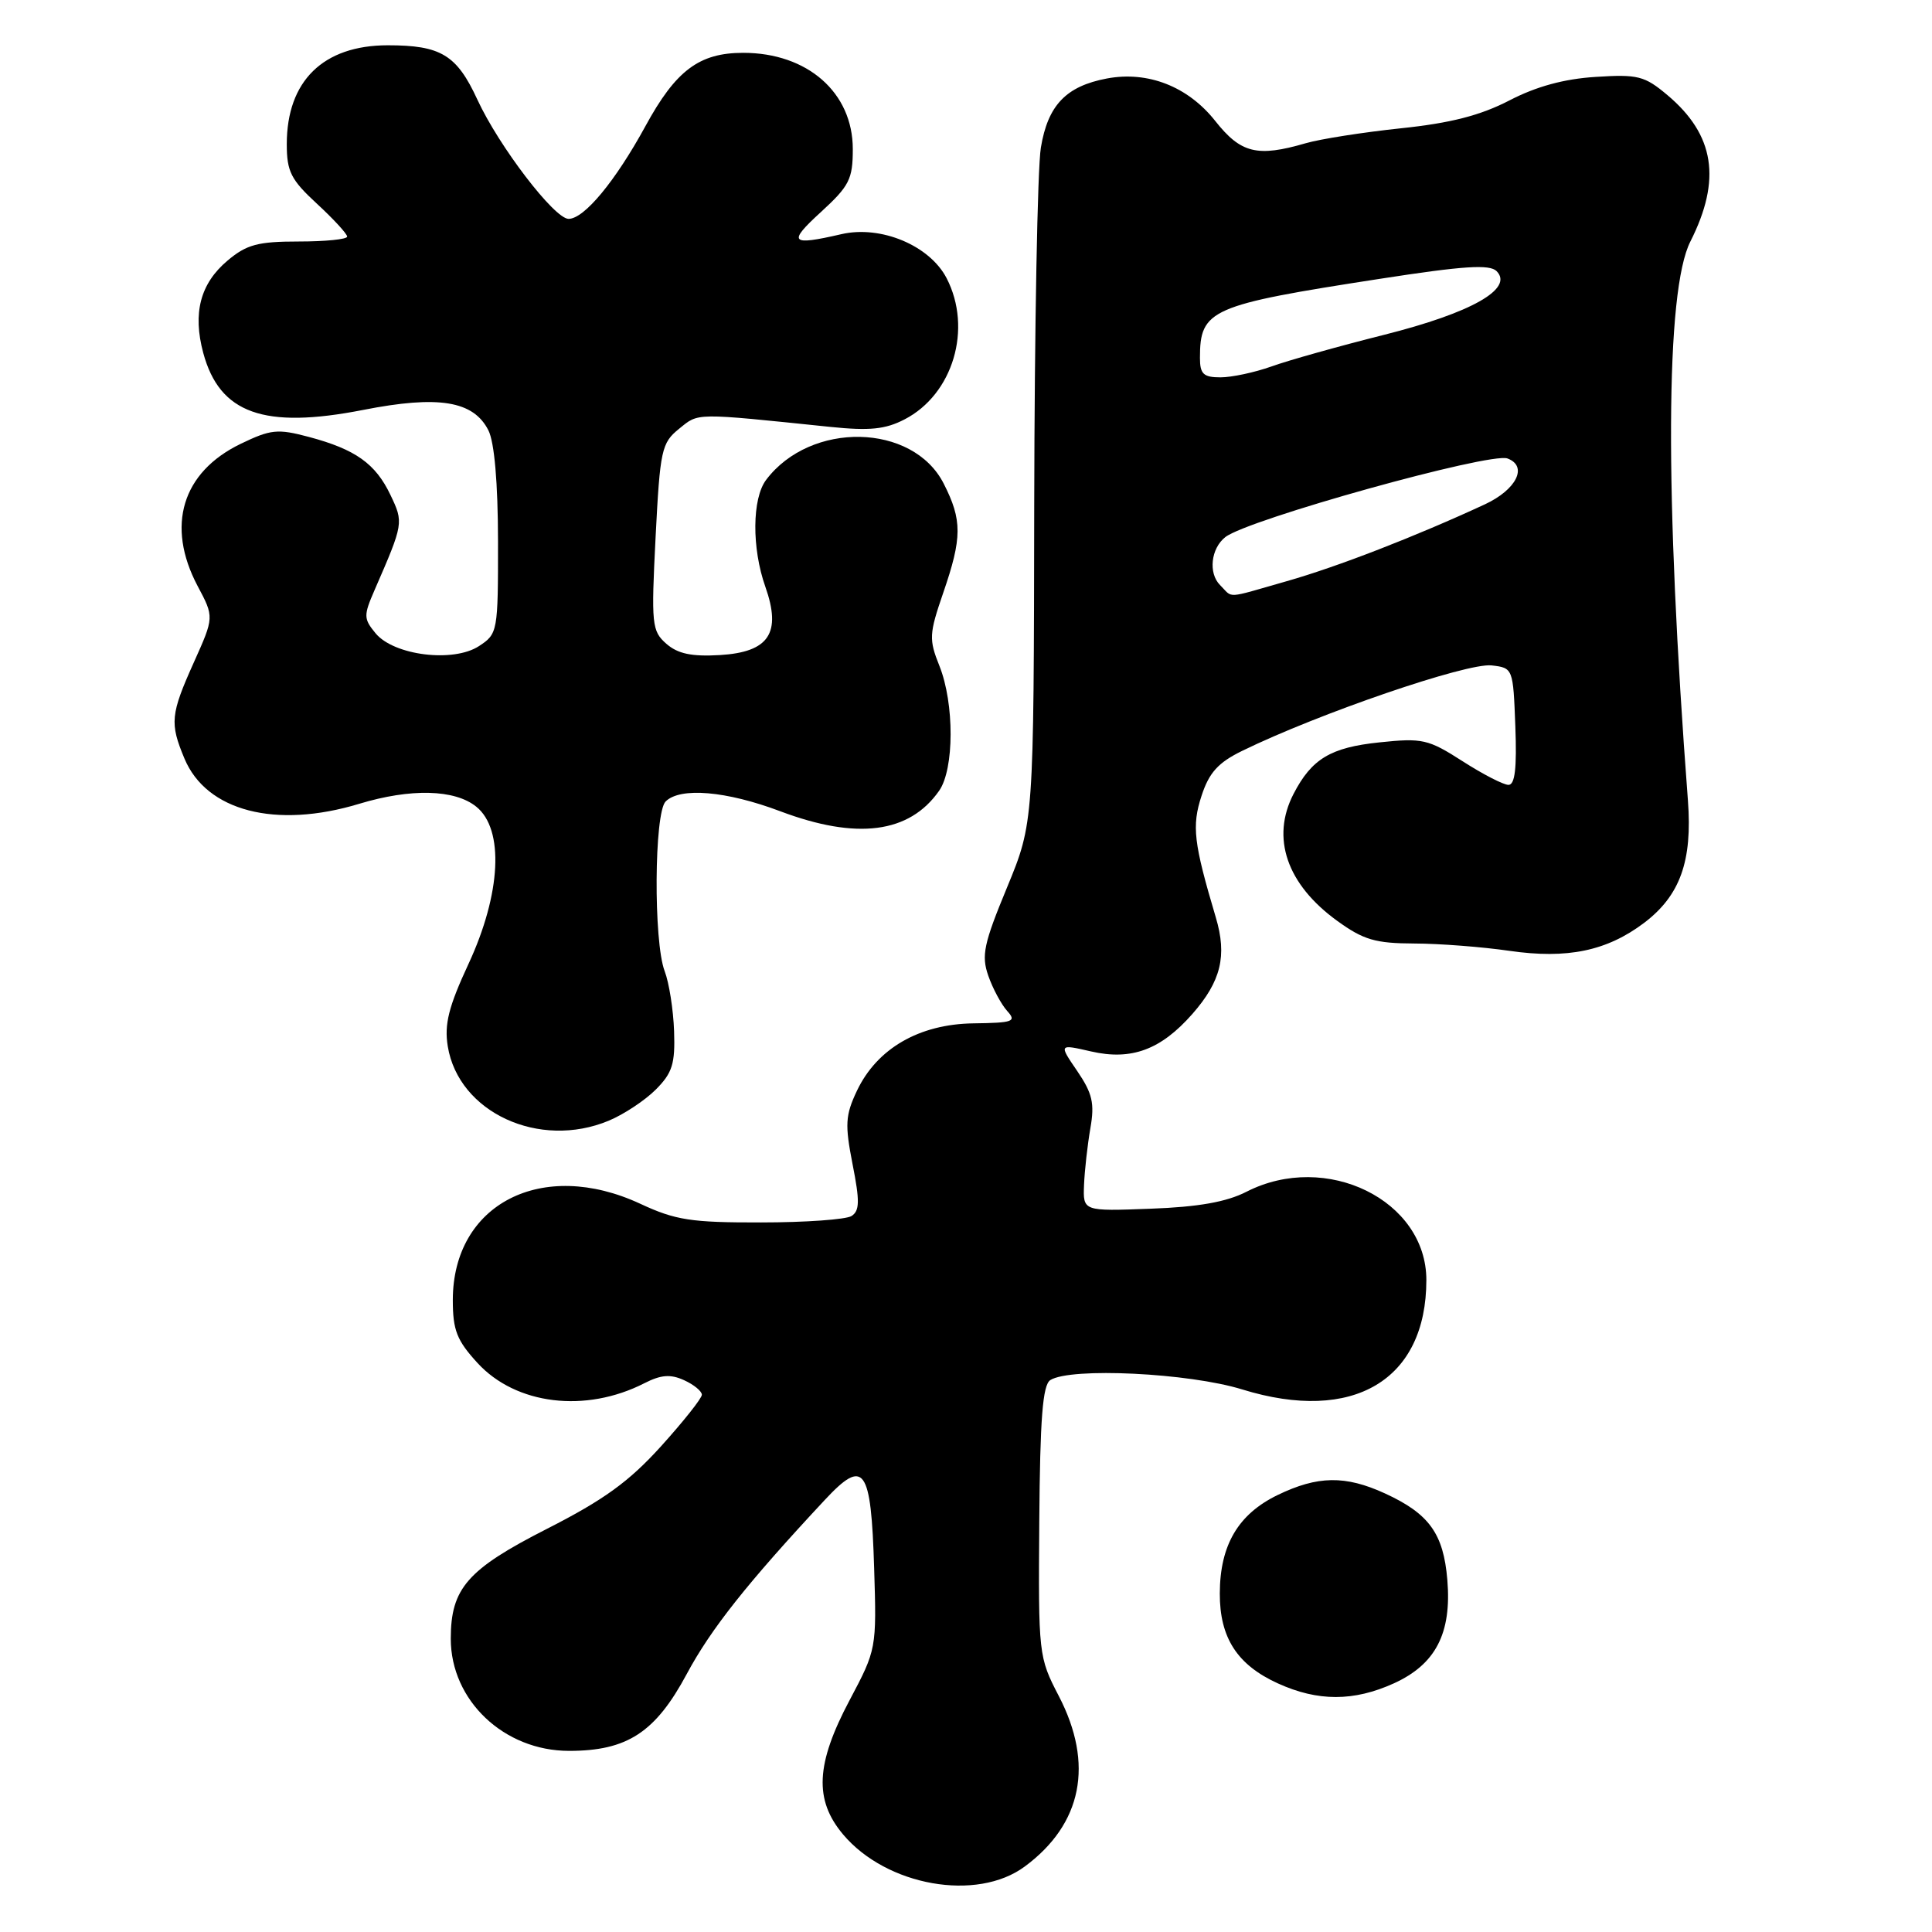 <?xml version="1.0" encoding="UTF-8" standalone="no"?>
<!DOCTYPE svg PUBLIC "-//W3C//DTD SVG 1.1//EN" "http://www.w3.org/Graphics/SVG/1.1/DTD/svg11.dtd" >
<svg xmlns="http://www.w3.org/2000/svg" xmlns:xlink="http://www.w3.org/1999/xlink" version="1.1" viewBox="0 0 256 256">
 <g >
 <path fill="currentColor"
d=" M 135.79 247.32 C 143.40 241.69 144.98 233.74 140.29 224.72 C 137.62 219.58 137.58 219.23 137.71 201.61 C 137.81 187.93 138.16 183.52 139.17 182.87 C 141.87 181.16 157.53 181.92 164.61 184.11 C 179.31 188.65 189.00 182.88 189.00 169.61 C 189.00 159.03 175.73 152.52 165.17 157.91 C 162.52 159.27 158.78 159.93 152.46 160.16 C 143.50 160.50 143.50 160.50 143.64 157.00 C 143.72 155.07 144.10 151.70 144.48 149.50 C 145.06 146.19 144.75 144.88 142.74 141.92 C 140.29 138.34 140.29 138.34 144.57 139.32 C 149.92 140.55 153.82 139.10 157.99 134.36 C 161.79 130.03 162.62 126.65 161.10 121.56 C 158.16 111.67 157.90 109.46 159.21 105.45 C 160.21 102.38 161.41 101.05 164.58 99.50 C 174.72 94.54 194.39 87.80 197.65 88.17 C 200.48 88.50 200.50 88.55 200.79 96.25 C 201.00 101.79 200.74 104.00 199.88 104.00 C 199.22 104.00 196.48 102.59 193.79 100.86 C 189.24 97.94 188.47 97.77 182.77 98.37 C 176.32 99.04 173.80 100.55 171.40 105.20 C 168.39 111.02 170.50 117.18 177.19 122.02 C 180.67 124.54 182.24 125.00 187.40 125.02 C 190.76 125.03 196.43 125.47 200.00 125.99 C 207.68 127.10 212.92 126.01 217.86 122.28 C 222.63 118.66 224.26 114.10 223.66 106.09 C 220.57 65.41 220.68 38.52 223.98 32.01 C 228.13 23.80 227.20 17.87 220.94 12.60 C 217.91 10.05 217.02 9.83 211.43 10.19 C 207.26 10.45 203.56 11.46 200.00 13.31 C 196.17 15.29 192.24 16.31 185.62 17.00 C 180.60 17.53 174.93 18.42 173.01 18.98 C 166.59 20.85 164.42 20.32 161.02 16.02 C 157.41 11.46 152.10 9.38 146.67 10.40 C 141.26 11.42 138.85 13.94 137.92 19.56 C 137.47 22.28 137.08 43.52 137.04 66.76 C 136.98 109.02 136.98 109.02 133.43 117.61 C 130.35 125.05 130.02 126.61 130.95 129.28 C 131.54 130.98 132.67 133.08 133.45 133.95 C 134.73 135.36 134.28 135.53 128.98 135.60 C 121.79 135.70 116.21 138.93 113.55 144.53 C 112.01 147.78 111.94 149.00 112.97 154.27 C 113.94 159.17 113.91 160.44 112.83 161.13 C 112.10 161.59 106.71 161.98 100.85 161.98 C 91.58 162.00 89.51 161.68 84.85 159.51 C 71.83 153.45 60.01 159.52 60.00 172.26 C 60.00 176.26 60.53 177.61 63.27 180.60 C 68.36 186.15 77.59 187.27 85.39 183.28 C 87.59 182.16 88.84 182.06 90.64 182.88 C 91.94 183.47 93.00 184.34 93.00 184.81 C 93.00 185.28 90.55 188.36 87.57 191.66 C 83.33 196.34 80.00 198.75 72.47 202.58 C 61.93 207.95 59.73 210.46 59.73 217.14 C 59.73 225.32 66.78 232.00 75.41 232.00 C 83.11 232.00 86.85 229.55 91.00 221.81 C 94.20 215.84 99.03 209.75 109.29 198.75 C 114.51 193.15 115.42 194.40 115.83 207.81 C 116.16 218.45 116.14 218.57 112.58 225.28 C 108.09 233.74 107.86 238.49 111.71 243.07 C 117.47 249.91 129.44 252.03 135.79 247.32 Z  M 184.68 223.06 C 190.23 220.54 192.37 216.42 191.78 209.35 C 191.27 203.21 189.37 200.57 183.50 197.88 C 178.26 195.48 174.60 195.53 169.29 198.10 C 164.07 200.63 161.65 204.73 161.63 211.13 C 161.61 217.01 163.94 220.61 169.33 223.06 C 174.62 225.47 179.38 225.46 184.68 223.06 Z  M 80.68 148.49 C 82.67 147.66 85.46 145.81 86.90 144.37 C 89.09 142.17 89.47 140.97 89.32 136.63 C 89.22 133.80 88.66 130.22 88.07 128.68 C 86.58 124.76 86.68 107.72 88.20 106.20 C 90.12 104.28 96.24 104.80 103.40 107.50 C 113.55 111.32 120.49 110.42 124.44 104.78 C 126.45 101.91 126.47 93.22 124.48 88.24 C 123.07 84.72 123.11 84.00 124.98 78.56 C 127.50 71.24 127.51 68.92 125.04 64.07 C 120.95 56.05 107.42 55.77 101.52 63.58 C 99.65 66.04 99.60 72.63 101.41 77.74 C 103.58 83.89 101.90 86.41 95.39 86.80 C 91.64 87.02 89.81 86.63 88.29 85.30 C 86.37 83.61 86.28 82.76 86.87 71.16 C 87.46 59.59 87.66 58.69 89.99 56.81 C 92.62 54.68 91.85 54.69 110.06 56.57 C 115.23 57.10 117.32 56.89 119.86 55.57 C 126.29 52.25 128.88 43.54 125.43 36.86 C 123.18 32.52 116.72 29.82 111.48 31.03 C 104.73 32.59 104.33 32.16 108.75 28.12 C 112.54 24.65 113.00 23.75 113.00 19.75 C 113.00 12.27 107.00 7.00 98.48 7.00 C 92.65 7.00 89.55 9.32 85.52 16.72 C 81.53 24.02 77.41 29.00 75.34 29.00 C 73.46 29.00 66.10 19.37 63.25 13.19 C 60.52 7.27 58.42 6.00 51.39 6.00 C 42.83 6.00 38.00 10.73 38.00 19.10 C 38.00 22.73 38.55 23.82 42.00 27.00 C 44.20 29.03 46.00 30.99 46.00 31.35 C 46.00 31.71 43.11 32.00 39.58 32.00 C 34.17 32.00 32.68 32.40 30.15 34.53 C 26.54 37.57 25.51 41.47 26.93 46.76 C 29.10 54.80 34.97 56.89 48.11 54.32 C 58.12 52.35 62.74 53.11 64.72 57.03 C 65.51 58.60 65.98 63.97 65.99 71.73 C 66.00 83.71 65.95 83.99 63.47 85.61 C 60.08 87.83 52.21 86.86 49.77 83.92 C 48.17 81.98 48.16 81.57 49.64 78.17 C 53.48 69.35 53.49 69.26 51.74 65.59 C 49.76 61.43 47.10 59.54 40.91 57.89 C 36.78 56.79 35.87 56.89 31.89 58.81 C 24.12 62.57 21.97 69.67 26.18 77.64 C 28.38 81.77 28.38 81.77 25.69 87.76 C 22.59 94.66 22.48 95.82 24.44 100.51 C 27.35 107.48 36.54 109.86 47.59 106.51 C 54.42 104.44 60.27 104.58 63.12 106.90 C 66.83 109.90 66.40 118.41 62.08 127.72 C 59.44 133.40 58.86 135.73 59.33 138.63 C 60.75 147.40 71.45 152.35 80.68 148.49 Z  M 161.66 77.52 C 160.09 75.95 160.45 72.67 162.36 71.17 C 165.31 68.84 197.44 59.89 199.75 60.75 C 202.49 61.77 200.95 64.88 196.75 66.83 C 187.60 71.07 177.19 75.11 170.50 77.01 C 162.19 79.38 163.45 79.30 161.66 77.52 Z  M 159.00 47.43 C 159.00 41.01 160.35 40.42 182.81 36.95 C 193.97 35.22 197.39 35.00 198.31 35.93 C 200.61 38.26 194.97 41.45 183.42 44.36 C 177.41 45.87 170.68 47.76 168.47 48.56 C 166.25 49.35 163.21 50.00 161.72 50.00 C 159.47 50.00 159.00 49.56 159.00 47.43 Z "/>
</g>
</svg>